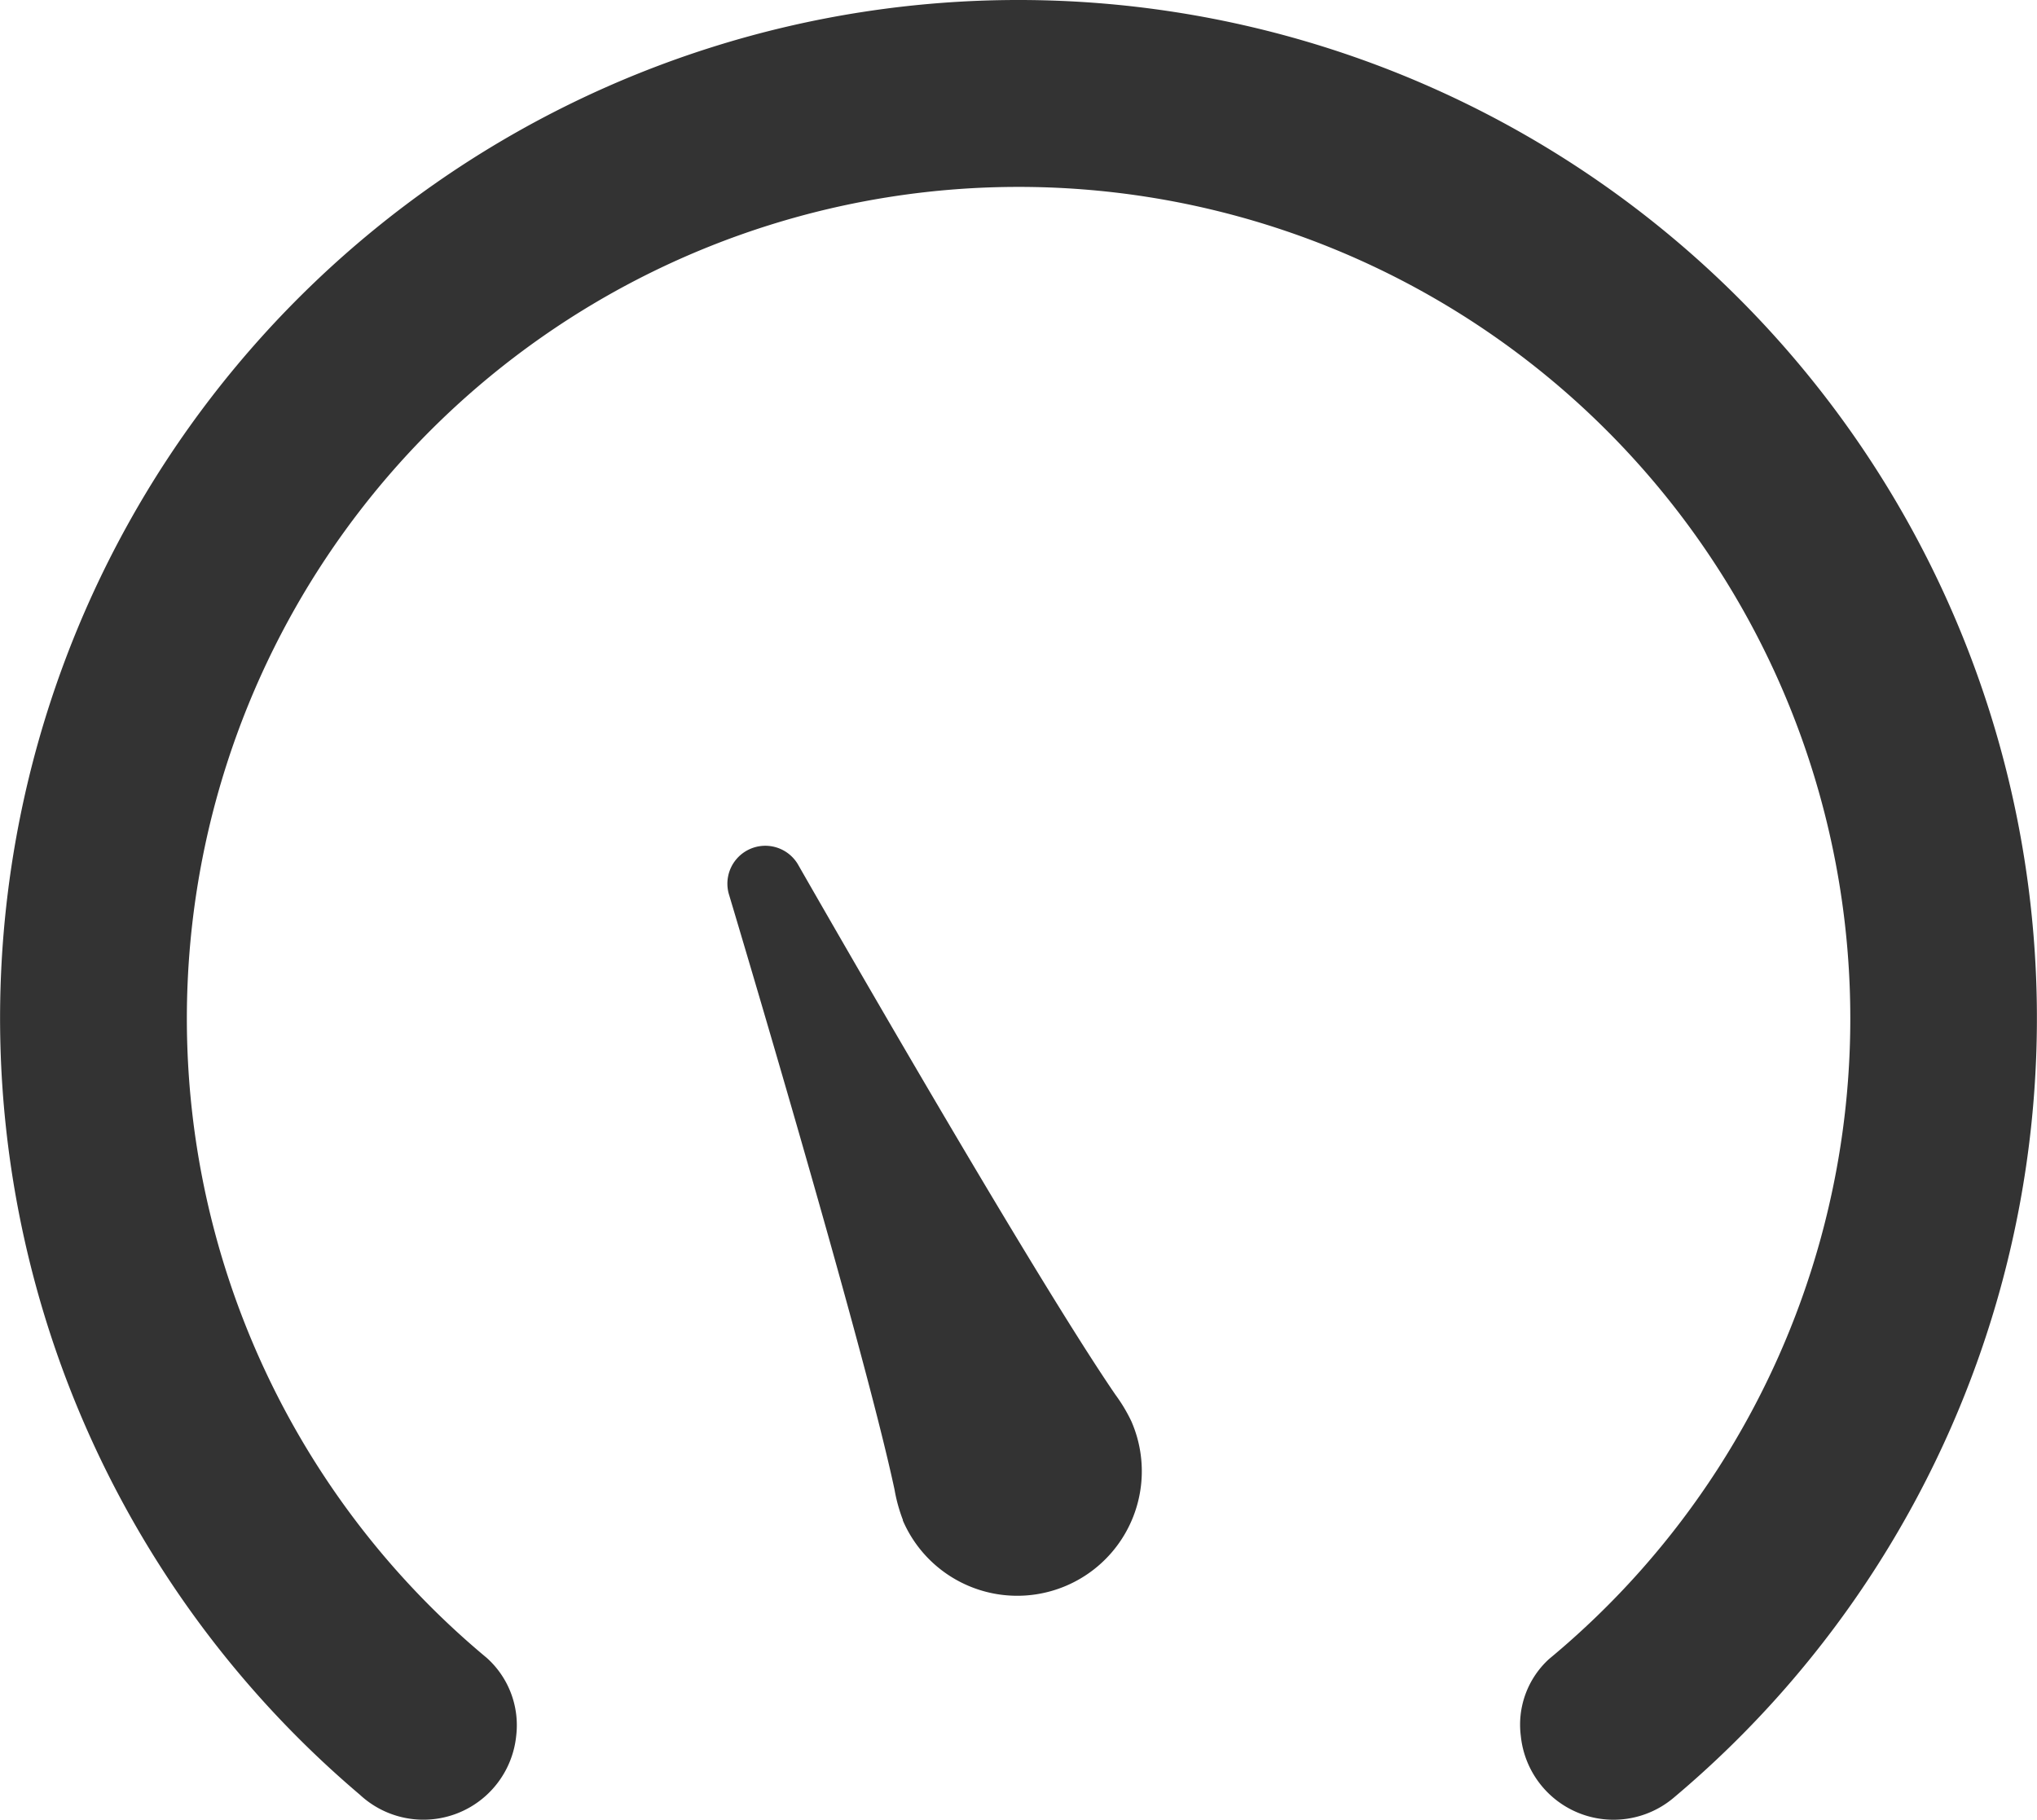 <svg xmlns="http://www.w3.org/2000/svg" width="26.862" height="24" viewBox="0 0 26.862 24">
  <g id="Group_1971" data-name="Group 1971" transform="translate(-1761.883 -248.745)">
    <path id="Path_8965" data-name="Path 8965" d="M1779.2,270.282a2.131,2.131,0,0,0-.211-.353c-1.153-1.682-4.19-7-4.19-7a.5.5,0,0,0-.91.391s1.76,5.864,2.186,7.858a2.127,2.127,0,0,0,.11.4l0,.009h0a1.642,1.642,0,0,0,3.017-1.3h0Z" transform="translate(-2.396 -2.788)" fill="#333"/>
    <path id="Path_8966" data-name="Path 8966" d="M1775.314,248.745a13.428,13.428,0,0,0-8.686,23.67,1.23,1.23,0,0,0,2.062-.775,1.192,1.192,0,0,0-.389-1.03,10.968,10.968,0,1,1,14.009.016,1.172,1.172,0,0,0-.372,1.014,1.229,1.229,0,0,0,2.021.811h0a13.429,13.429,0,0,0-8.646-23.706Z" fill="#333"/>
  </g>
</svg>
